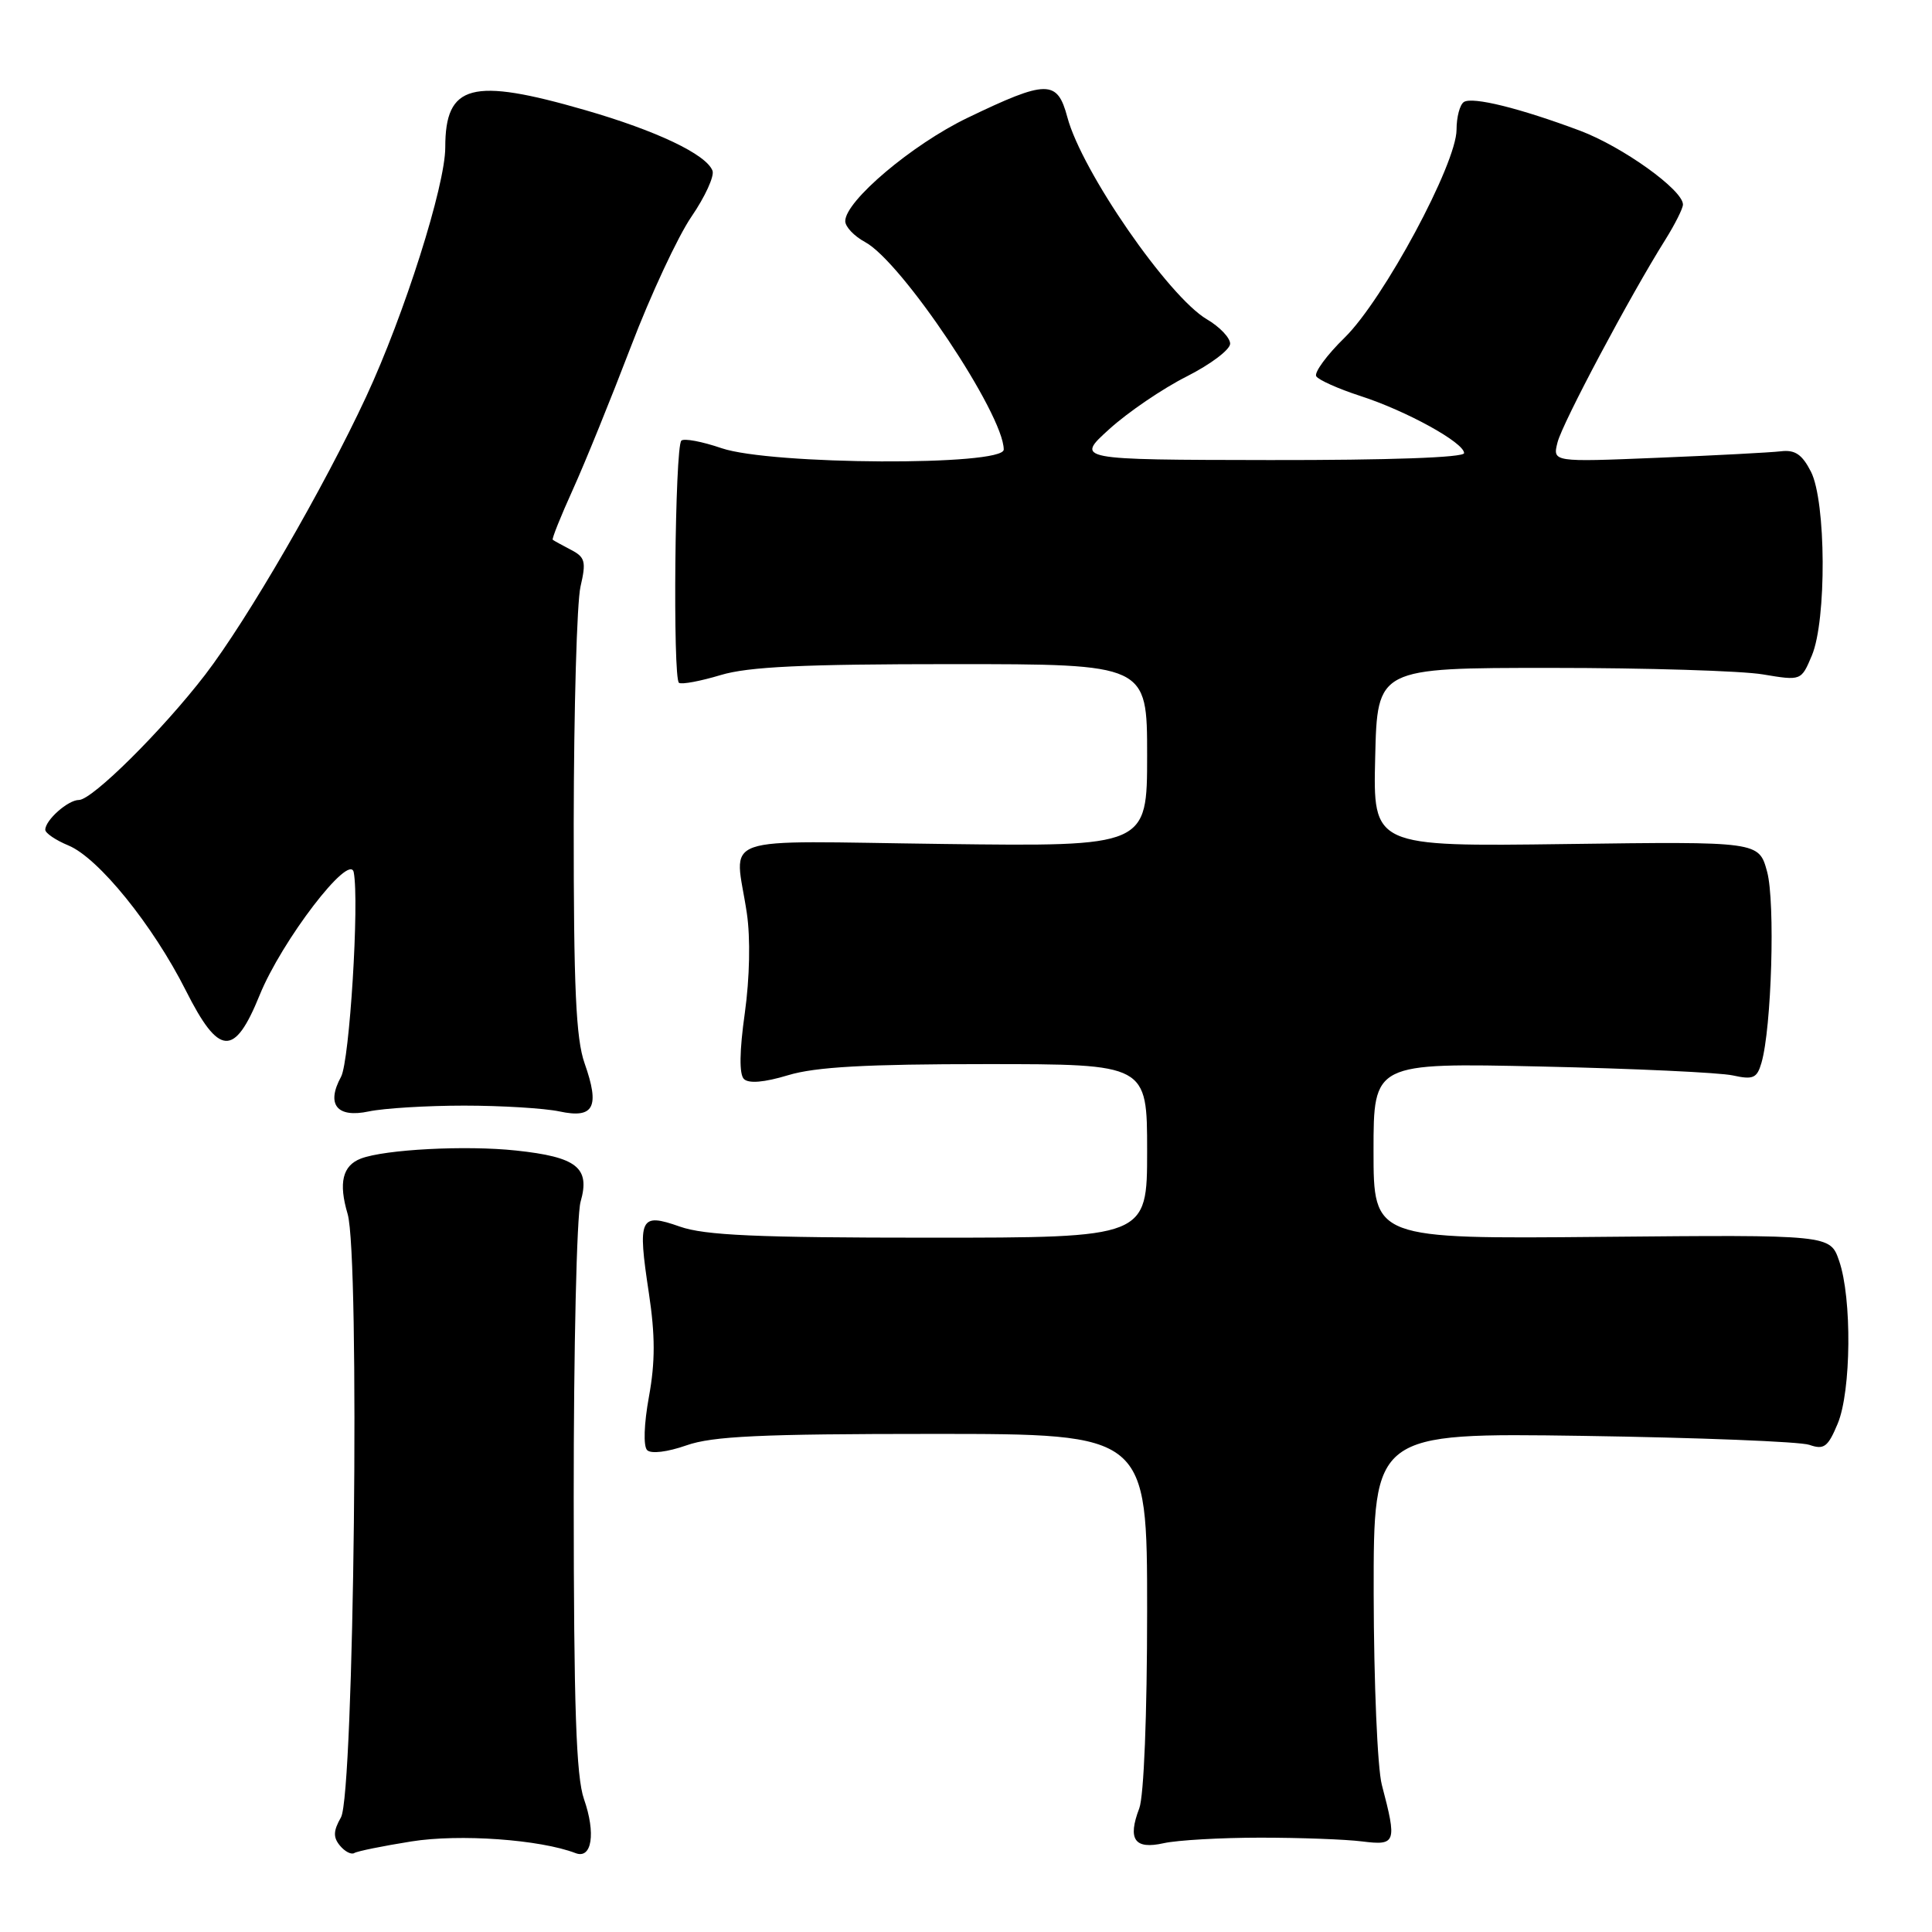 <?xml version="1.0" encoding="UTF-8" standalone="no"?>
<!DOCTYPE svg PUBLIC "-//W3C//DTD SVG 1.1//EN" "http://www.w3.org/Graphics/SVG/1.1/DTD/svg11.dtd" >
<svg xmlns="http://www.w3.org/2000/svg" xmlns:xlink="http://www.w3.org/1999/xlink" version="1.1" viewBox="0 0 256 256">
 <g >
 <path fill="currentColor"
d=" M 54.51 244.00 C 60.90 242.98 71.54 243.74 76.27 245.55 C 78.43 246.38 78.97 242.93 77.38 238.39 C 76.34 235.40 76.03 226.17 76.02 198.49 C 76.01 178.69 76.42 161.03 76.93 159.24 C 78.23 154.72 76.45 153.31 68.37 152.45 C 61.76 151.74 50.99 152.30 47.81 153.52 C 45.39 154.45 44.84 156.73 46.06 160.85 C 47.71 166.42 46.92 237.76 45.18 240.81 C 44.16 242.60 44.13 243.45 45.04 244.55 C 45.69 245.34 46.55 245.78 46.94 245.54 C 47.34 245.29 50.74 244.60 54.51 244.00 Z  M 167.00 243.50 C 172.22 243.50 178.30 243.72 180.50 244.00 C 184.99 244.56 185.12 244.18 183.10 236.50 C 182.52 234.30 182.04 222.91 182.02 211.18 C 182.00 189.86 182.00 189.86 209.75 190.26 C 225.01 190.49 238.51 191.02 239.75 191.45 C 241.69 192.13 242.21 191.74 243.50 188.65 C 245.30 184.36 245.41 172.00 243.69 167.06 C 242.50 163.61 242.50 163.61 212.25 163.89 C 182.00 164.17 182.00 164.17 182.00 152.50 C 182.00 140.83 182.00 140.83 204.25 141.32 C 216.49 141.59 227.90 142.12 229.61 142.50 C 232.30 143.09 232.81 142.87 233.40 140.84 C 234.75 136.22 235.24 119.51 234.15 115.50 C 233.06 111.50 233.06 111.50 207.50 111.84 C 181.93 112.18 181.93 112.18 182.22 100.34 C 182.50 88.50 182.50 88.50 205.50 88.50 C 218.15 88.50 230.79 88.89 233.58 89.36 C 238.67 90.21 238.67 90.21 240.08 86.86 C 242.05 82.19 241.97 66.45 239.96 62.50 C 238.79 60.21 237.85 59.57 235.97 59.80 C 234.61 59.96 227.25 60.35 219.61 60.66 C 205.72 61.23 205.72 61.23 206.38 58.62 C 207.02 56.06 216.01 39.17 220.66 31.77 C 221.94 29.72 223.00 27.62 223.00 27.10 C 223.00 25.17 214.99 19.43 209.34 17.31 C 201.37 14.33 195.15 12.79 193.98 13.51 C 193.44 13.85 193.00 15.50 193.00 17.18 C 193.00 21.70 183.32 39.69 178.18 44.73 C 175.80 47.05 174.11 49.37 174.41 49.86 C 174.72 50.35 177.34 51.52 180.23 52.46 C 186.34 54.43 194.00 58.65 194.00 60.04 C 194.00 60.63 184.02 60.98 168.25 60.96 C 142.50 60.92 142.50 60.92 147.00 56.85 C 149.47 54.61 154.09 51.47 157.25 49.88 C 160.41 48.28 163.00 46.33 163.00 45.54 C 163.00 44.76 161.61 43.30 159.92 42.31 C 154.82 39.31 143.33 22.69 141.43 15.53 C 140.10 10.54 138.72 10.55 128.19 15.62 C 120.87 19.14 112.00 26.64 112.00 29.30 C 112.00 30.05 113.18 31.29 114.62 32.07 C 119.49 34.67 133.00 54.89 133.00 59.57 C 133.00 61.77 102.16 61.61 95.62 59.39 C 93.02 58.50 90.62 58.05 90.28 58.39 C 89.43 59.24 89.13 89.96 89.97 90.48 C 90.35 90.72 92.83 90.25 95.49 89.45 C 99.17 88.34 106.44 88.00 126.16 88.00 C 152.00 88.00 152.00 88.00 152.00 100.08 C 152.00 112.17 152.00 112.17 125.00 111.83 C 94.25 111.45 97.38 110.35 98.96 121.00 C 99.45 124.31 99.34 129.58 98.69 134.25 C 97.98 139.27 97.94 142.34 98.57 142.97 C 99.20 143.60 101.26 143.43 104.43 142.47 C 108.07 141.37 114.76 141.00 130.66 141.00 C 152.00 141.00 152.00 141.00 152.00 152.50 C 152.00 164.00 152.00 164.00 123.13 164.00 C 100.27 164.00 93.38 163.69 90.08 162.53 C 84.77 160.66 84.46 161.33 85.98 171.35 C 86.82 176.93 86.83 180.45 85.99 185.06 C 85.33 188.67 85.23 191.63 85.75 192.15 C 86.27 192.67 88.44 192.40 90.95 191.52 C 94.41 190.30 100.80 190.00 123.63 190.00 C 152.00 190.00 152.00 190.00 152.00 213.43 C 152.00 227.25 151.57 237.99 150.96 239.61 C 149.38 243.75 150.33 245.10 154.21 244.23 C 156.02 243.83 161.78 243.50 167.00 243.50 Z  M 61.50 146.50 C 66.45 146.50 72.14 146.85 74.13 147.27 C 78.70 148.25 79.51 146.70 77.46 140.89 C 76.31 137.63 76.01 130.85 76.02 109.12 C 76.04 93.93 76.44 79.80 76.92 77.73 C 77.69 74.41 77.54 73.83 75.65 72.85 C 74.47 72.23 73.38 71.64 73.24 71.52 C 73.10 71.41 74.30 68.41 75.91 64.86 C 77.52 61.31 80.97 52.80 83.59 45.95 C 86.20 39.10 89.82 31.34 91.62 28.71 C 93.43 26.07 94.68 23.33 94.41 22.62 C 93.58 20.45 86.99 17.32 77.54 14.59 C 62.47 10.23 59.00 11.16 59.00 19.53 C 59.00 24.59 53.58 41.68 48.52 52.56 C 42.92 64.61 32.79 82.10 27.19 89.40 C 21.54 96.75 12.22 106.00 10.46 106.00 C 9.01 106.00 6.00 108.67 6.00 109.95 C 6.00 110.39 7.38 111.33 9.07 112.03 C 13.05 113.68 20.27 122.60 24.63 131.26 C 29.02 139.97 31.06 140.10 34.40 131.87 C 37.31 124.68 46.33 112.89 46.87 115.58 C 47.63 119.46 46.32 140.60 45.19 142.68 C 43.19 146.35 44.64 148.17 48.87 147.27 C 50.86 146.85 56.55 146.50 61.50 146.50 Z "/>
</g>
</svg>